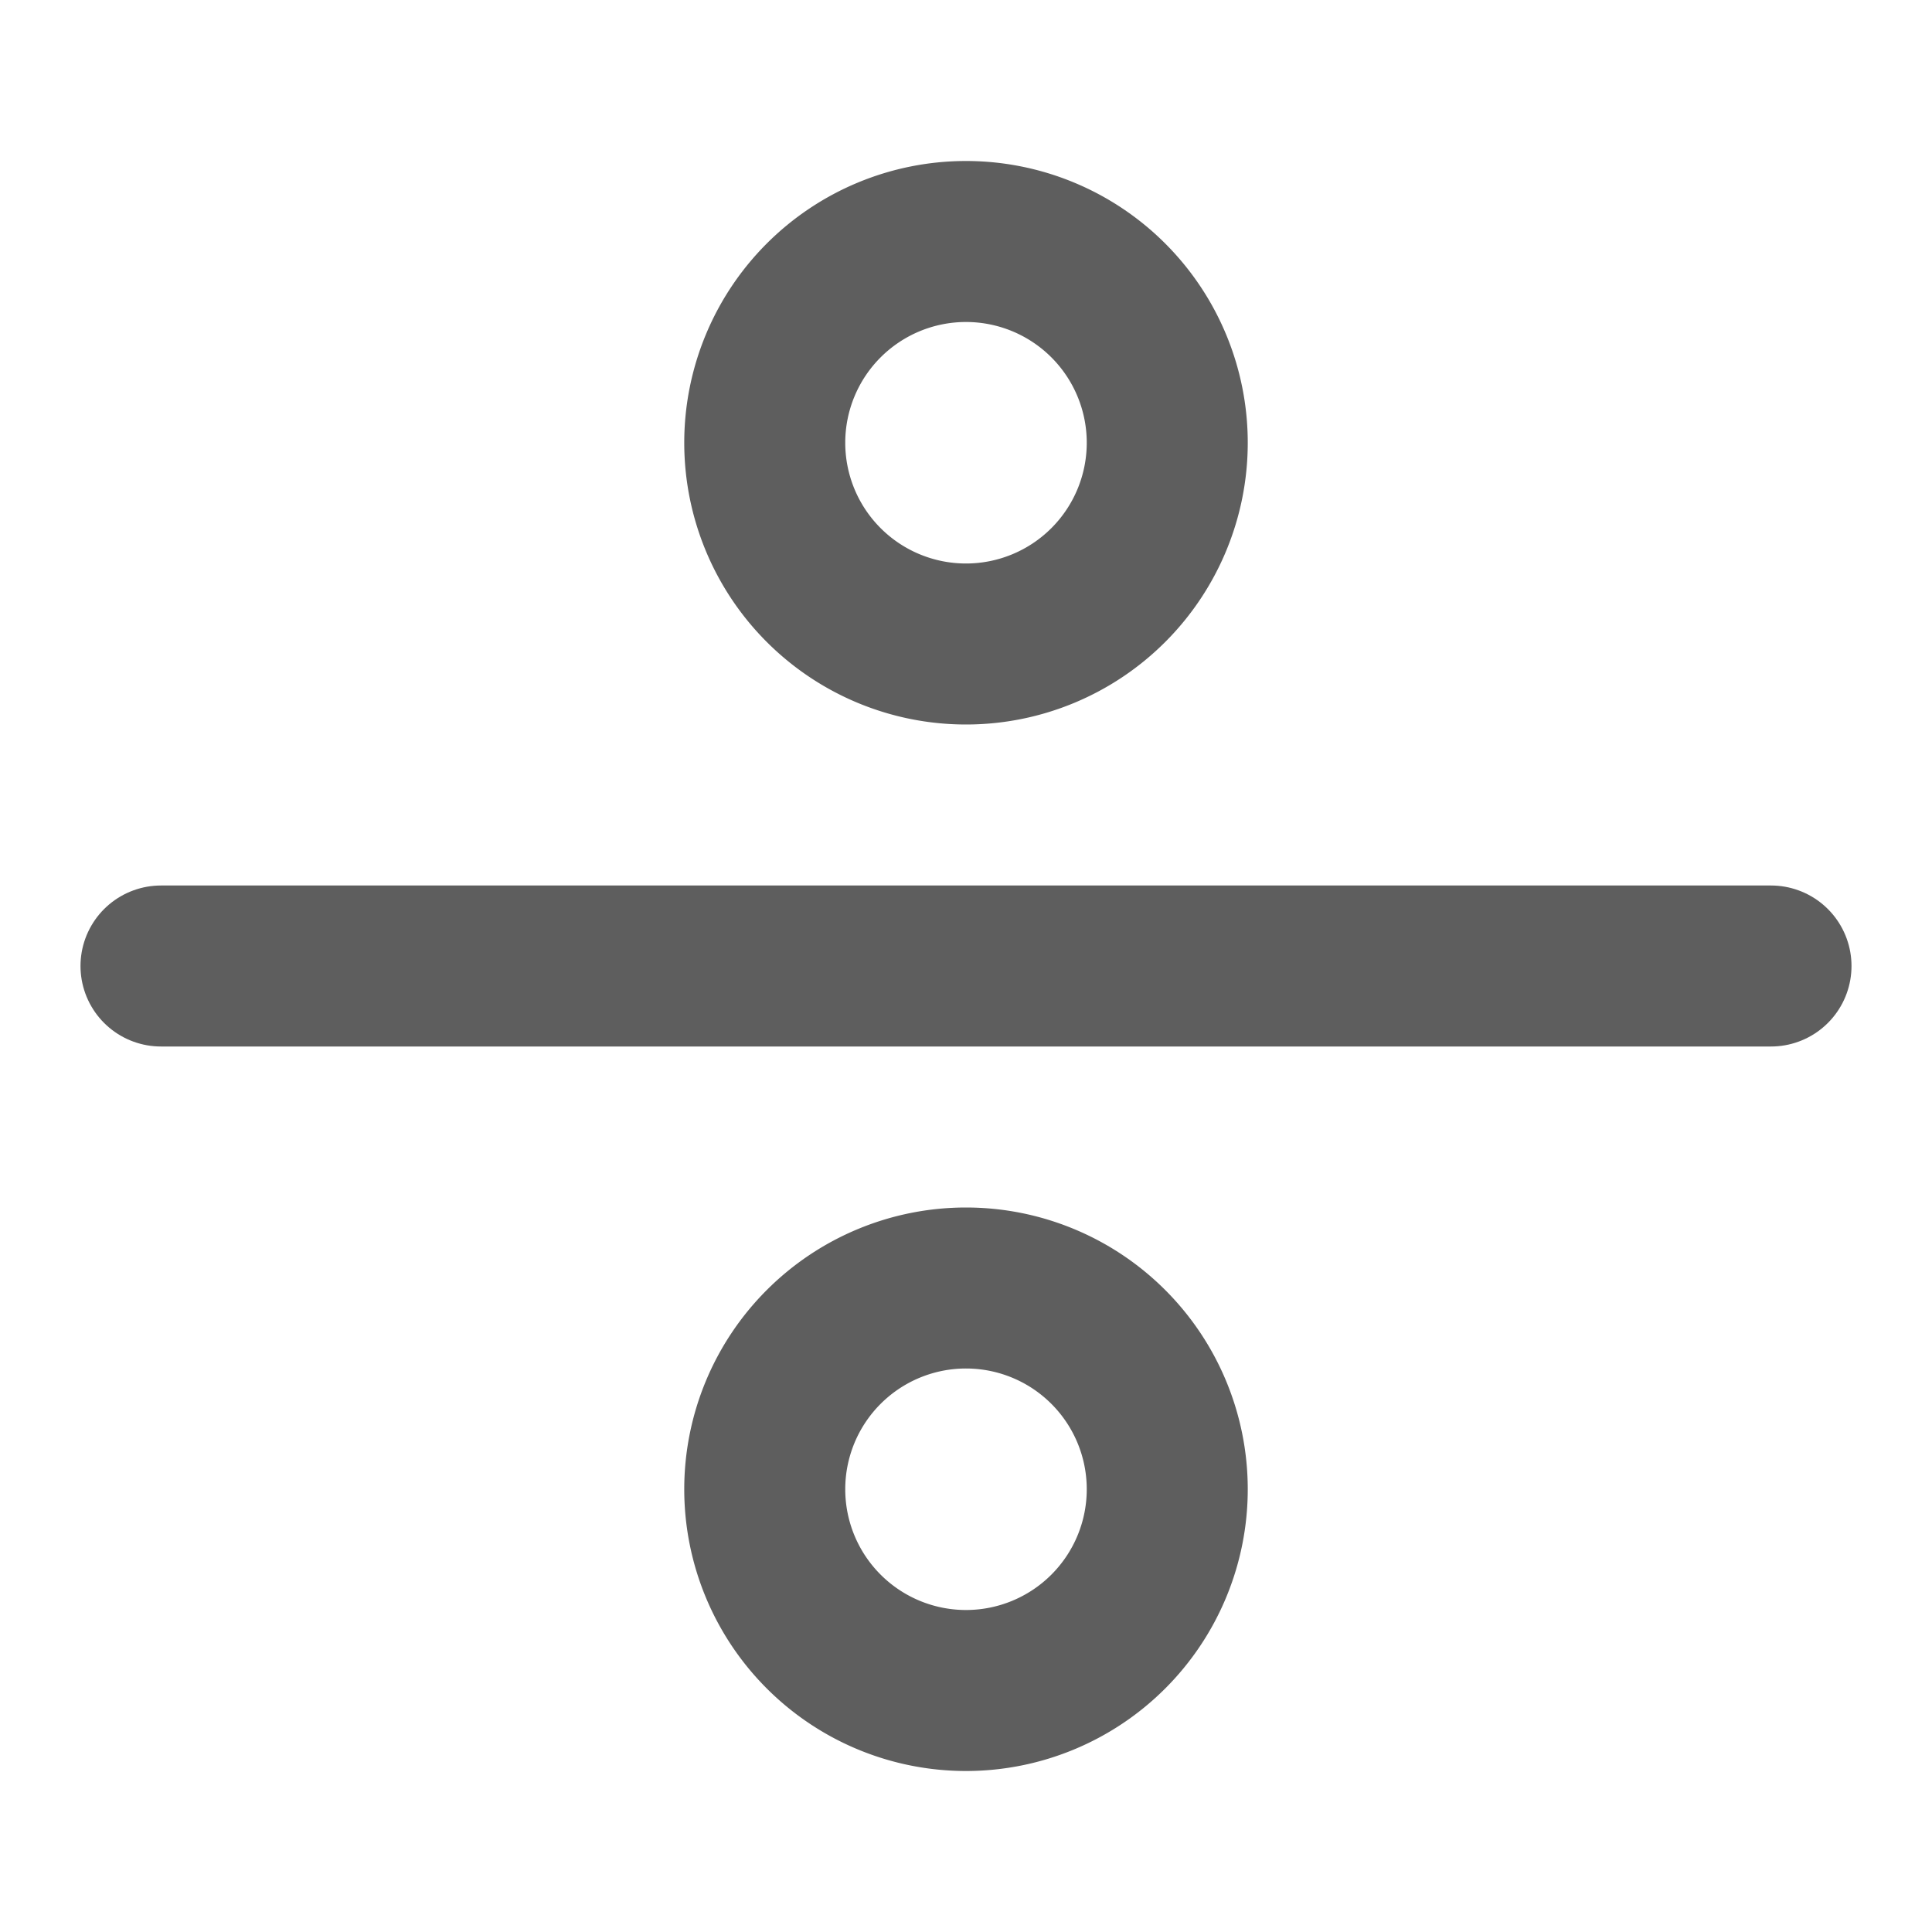 <svg width="80" height="80" fill="none" stroke="#5e5e5e" stroke-linecap="round" stroke-linejoin="round" stroke-width="2" viewBox="0 0 24 24" xmlns="http://www.w3.org/2000/svg">
  <path d="M12 8a2.5 2.5 0 1 0 0-5 2.5 2.5 0 0 0 0 5Z"></path>
  <path d="M12 21a2.5 2.5 0 1 0 0-5 2.5 2.5 0 0 0 0 5Z"></path>
  <path d="M22 12H2"></path>
</svg>